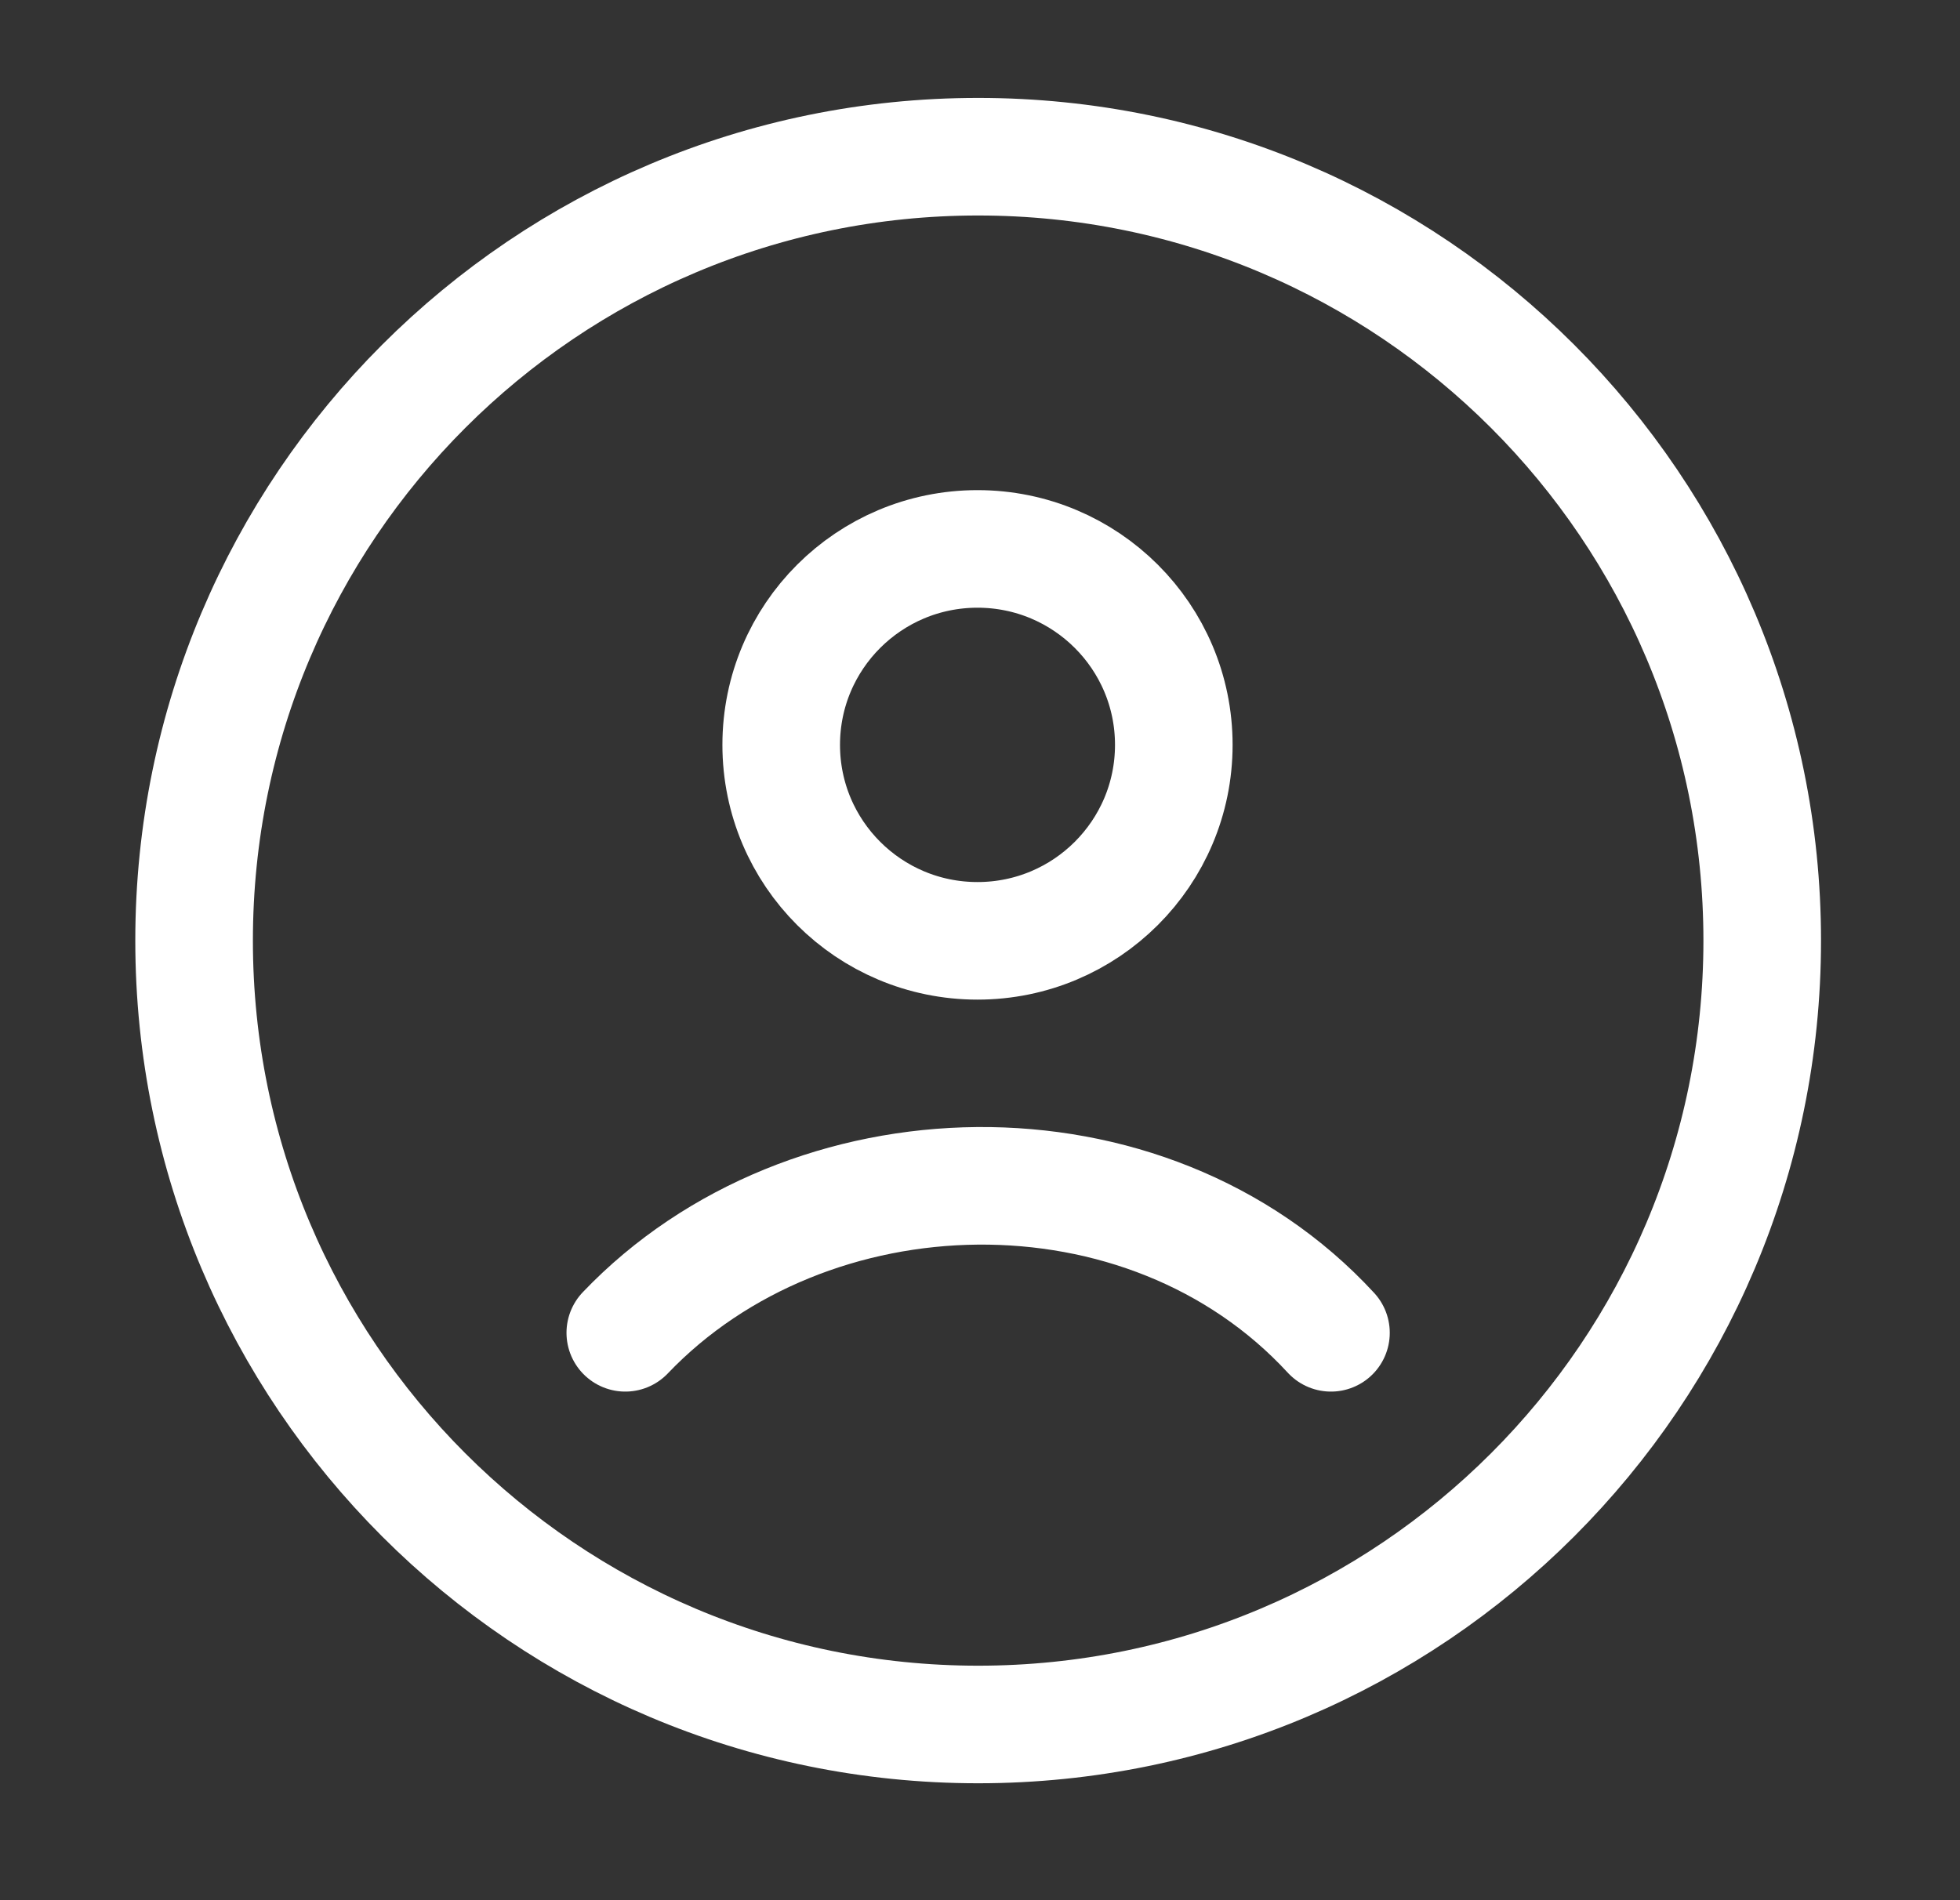 <svg width="33" height="32" viewBox="0 0 33 32" fill="none" xmlns="http://www.w3.org/2000/svg">
<rect x="0" y="0" width="33" height="32" fill="#333333" stroke="none"/>
<path d="M16.469 29.041C23.76 29.041 29.67 23.131 29.67 15.84C29.67 8.549 23.76 2.639 16.469 2.639C9.178 2.639 3.268 8.549 3.268 15.84C3.268 23.131 9.178 29.041 16.469 29.041Z" stroke="white" stroke-width="1.98"/>
<path d="M10.528 22.445C13.606 19.221 19.298 19.069 22.409 22.445M19.763 12.544C19.763 14.367 18.283 15.844 16.458 15.844C14.632 15.844 13.153 14.367 13.153 12.544C13.153 10.721 14.632 9.244 16.458 9.244C18.283 9.244 19.763 10.721 19.763 12.544Z" stroke="white" stroke-width="1.98" stroke-linecap="round"/>
</svg>
